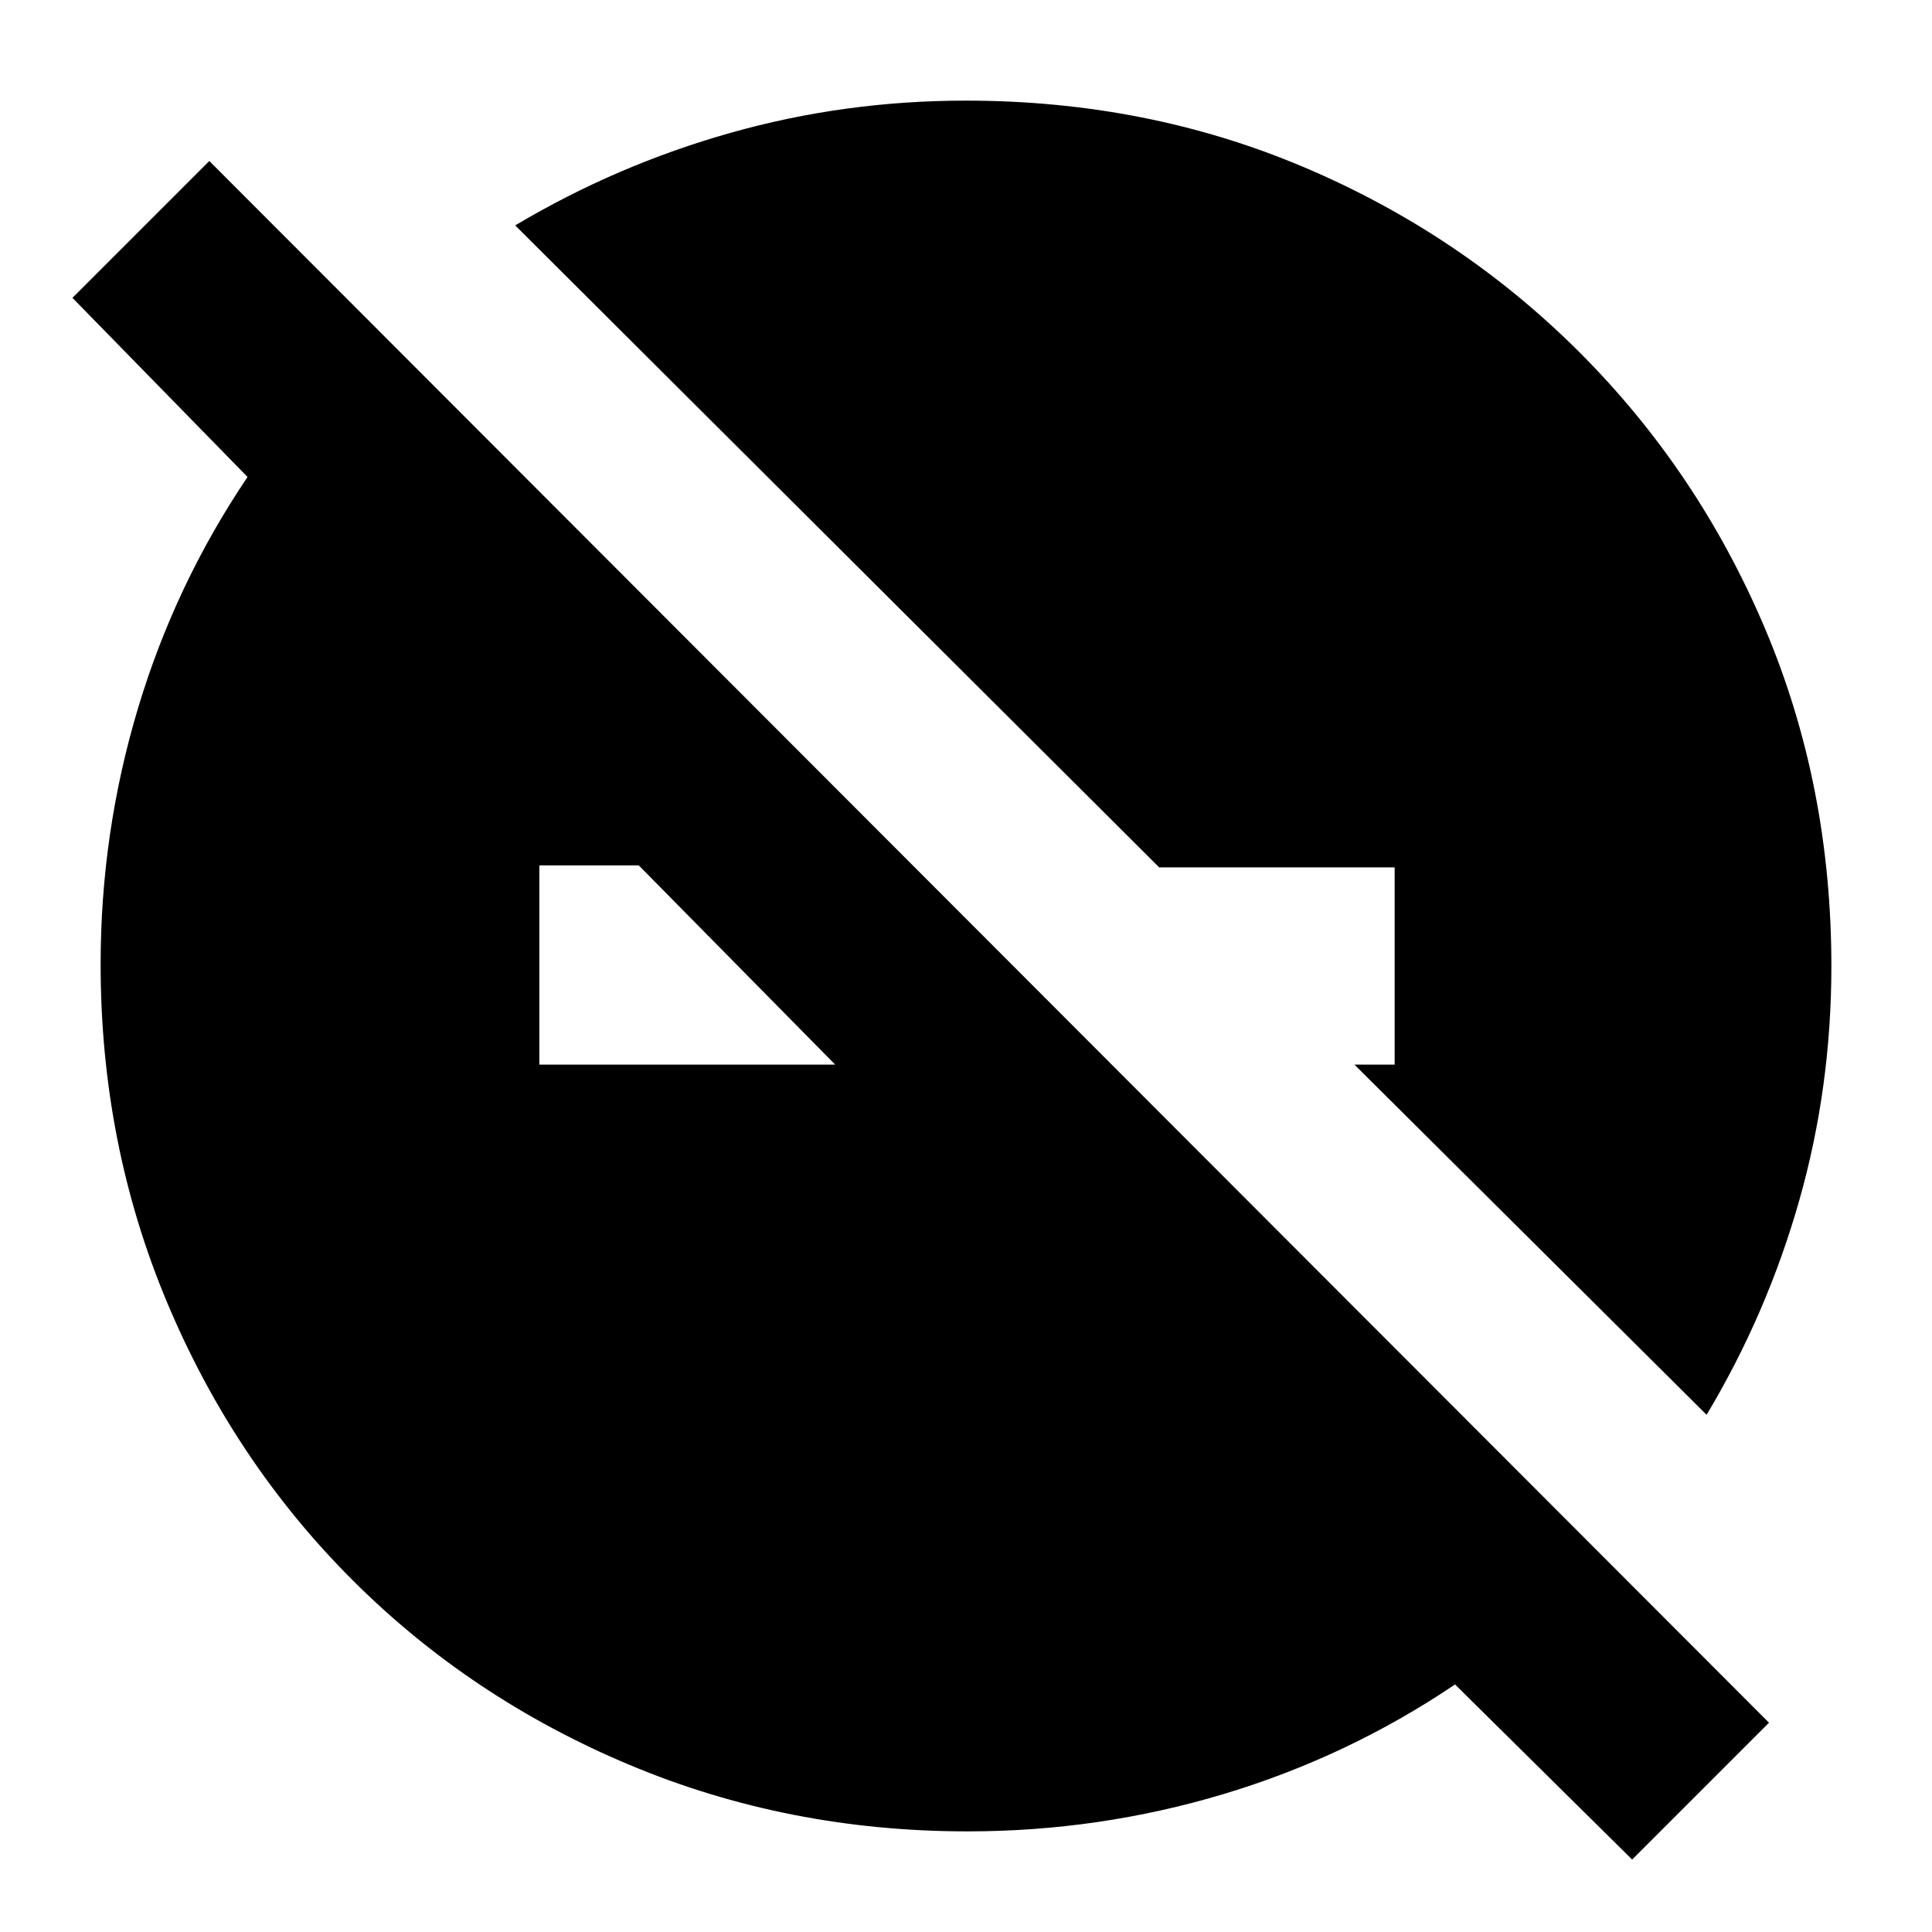 <svg xmlns="http://www.w3.org/2000/svg" height="20" viewBox="0 -960 960 960" width="20"><path d="m811-36-88-87q-53.39 36-115.16 54.5Q546.07-50 480.83-50q-89.39 0-168.22-33.12-78.83-33.11-137.6-91.89-58.78-58.77-91.89-137.6Q50-391.44 50-480.83q0-65.24 18.5-127.01Q87-669.61 123-723l-87-89 68-68 775 776-68 68ZM268-431h147l-97.6-99H268v99Zm580 174L673-431h20v-98H576L256-848q50.39-30 107.02-46 56.63-16 116.86-16 90 0 168.05 33.08 78.04 33.09 136.97 92.02 58.93 58.93 92.02 136.97Q910-569.88 910-479.88q0 60.23-16 116.51-16 56.29-46 106.37Z"/></svg>